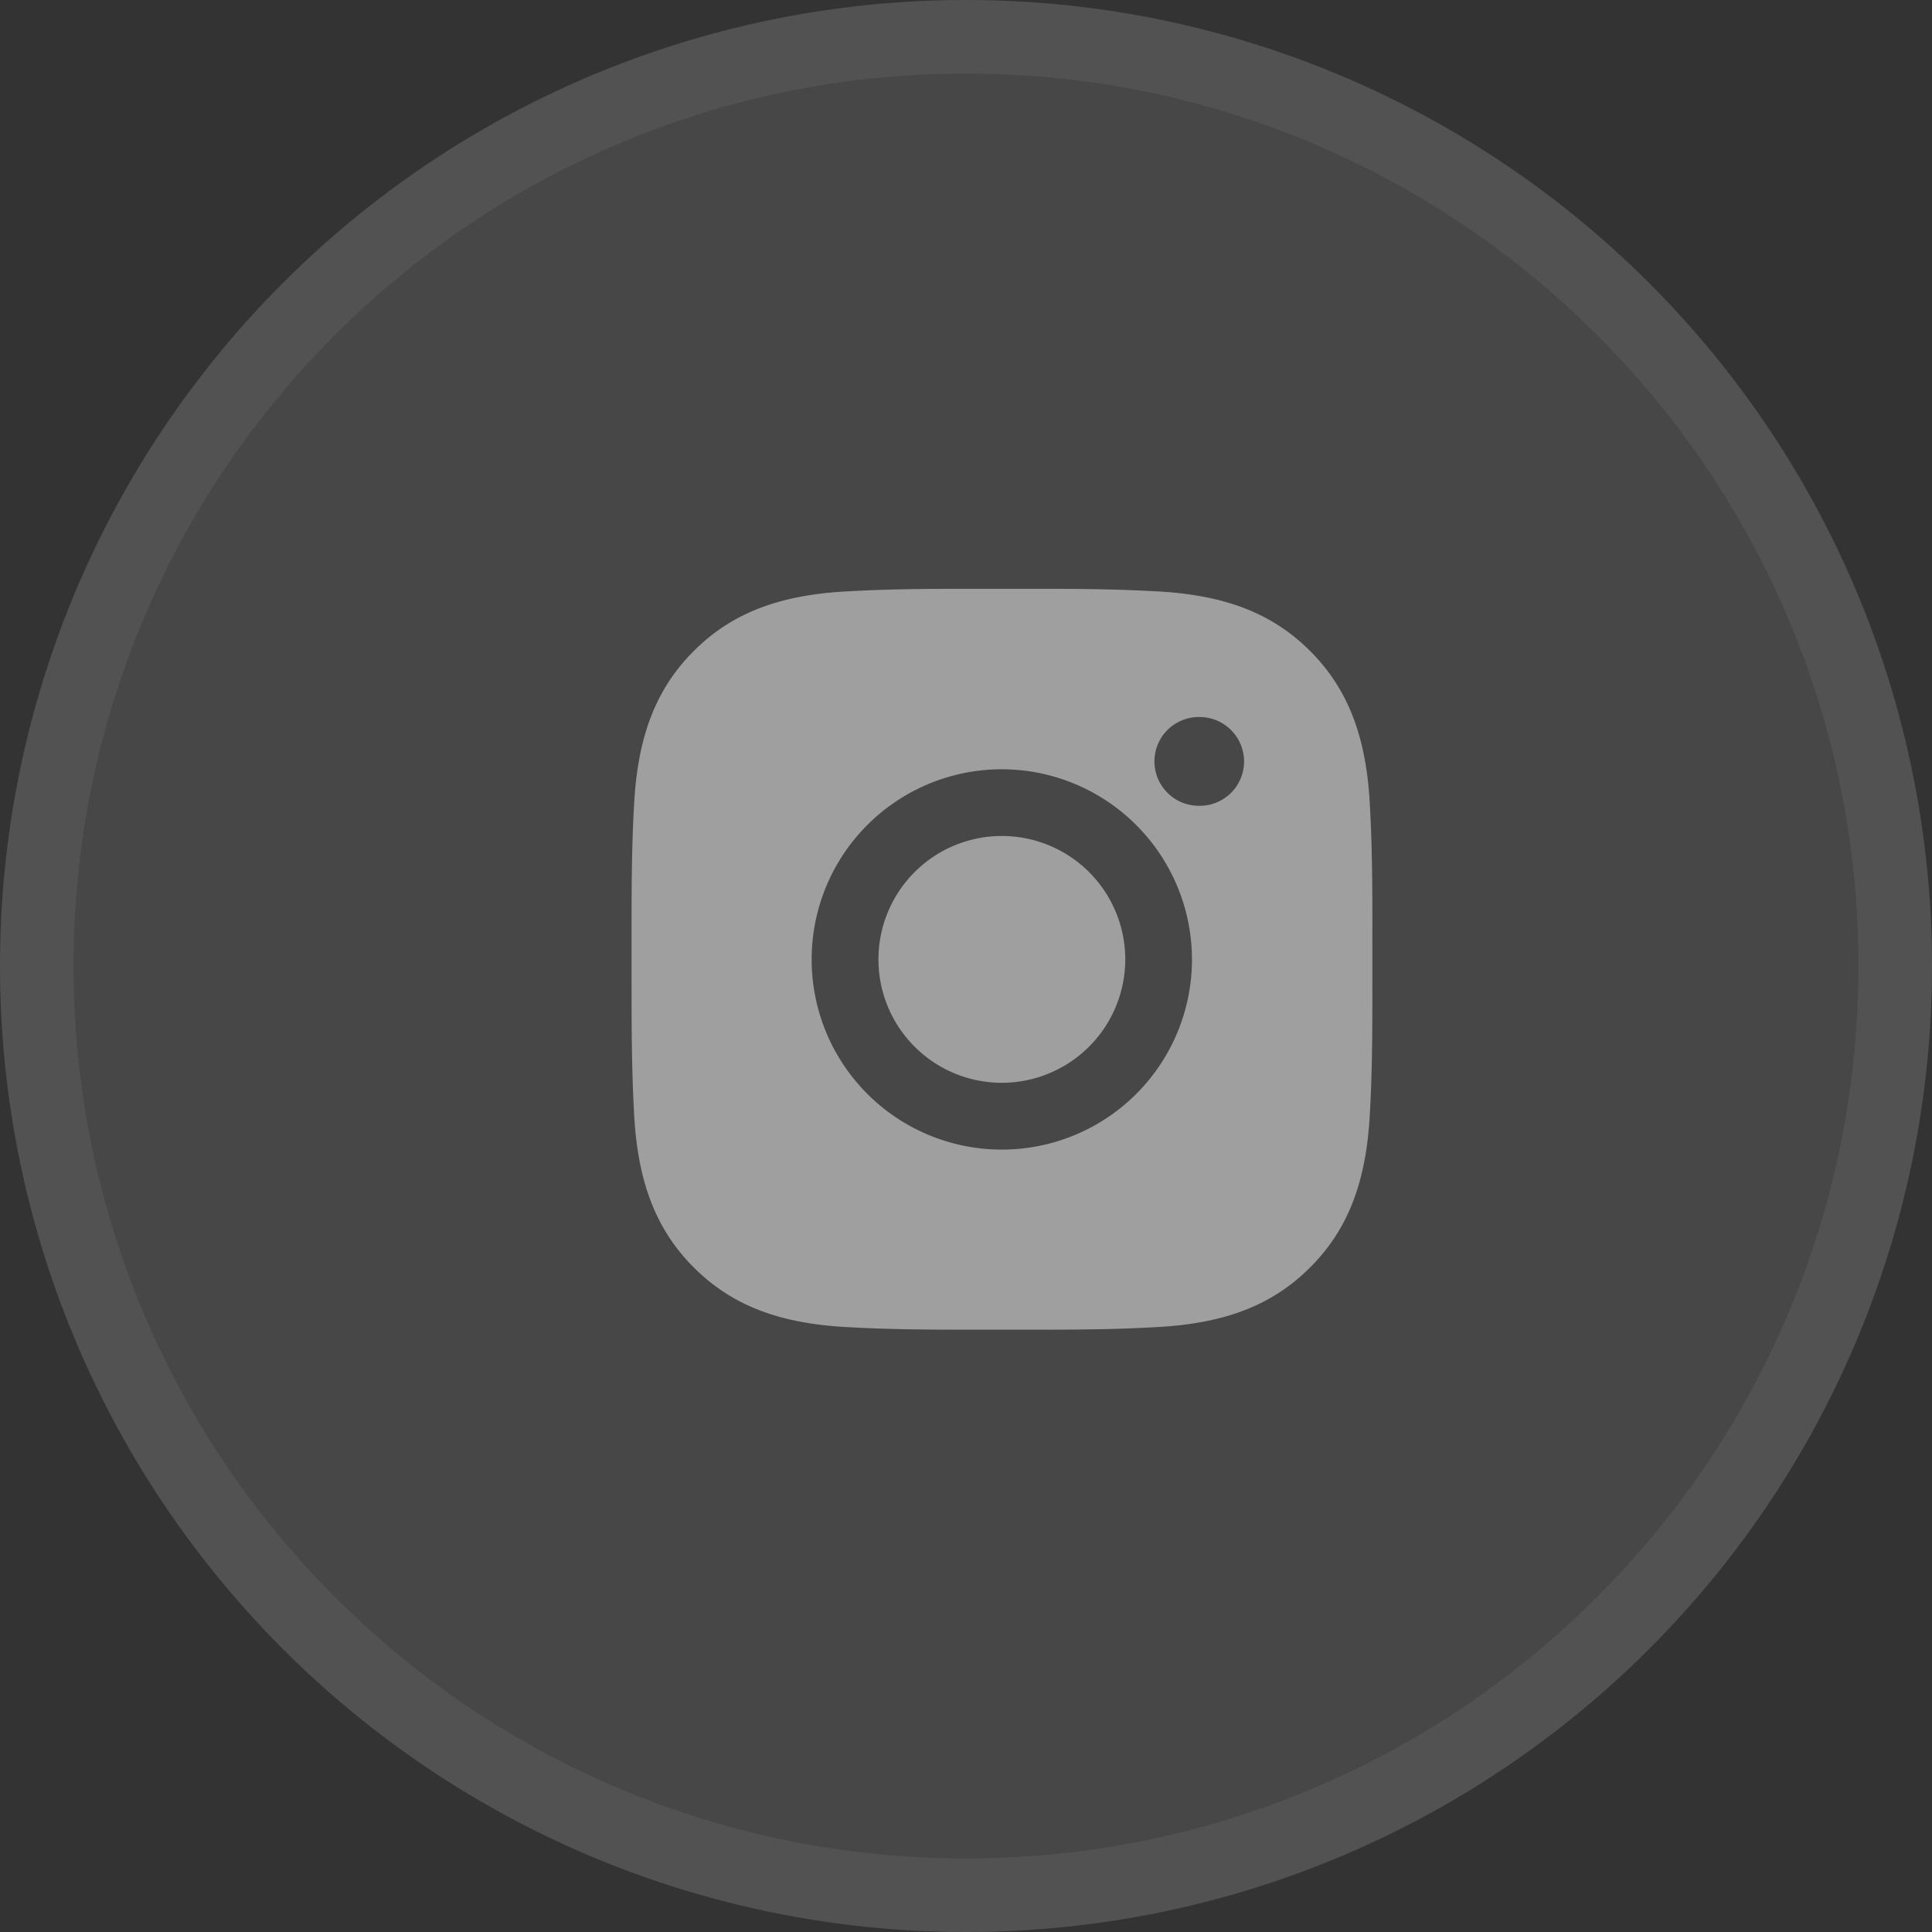 <svg xmlns="http://www.w3.org/2000/svg" width="105" height="105" viewBox="0 0 105 105"><rect x="0" y="0" width="105" height="105" fill="#333333" stroke="none"/><g id="Group_53" data-name="Group 53" transform="translate(-1231.414 -6160)"><g id="Union_22" data-name="Union 22" transform="translate(-8402.586 1538)" fill="rgba(193,193,193,0.14)"><path d="M9686.5,4622a52.5,52.5,0,1,1-52.5,52.5A52.5,52.5,0,0,1,9686.5,4622Z" stroke="none"></path><path d="M 9686.5 4626 C 9679.951 4626 9673.6 4627.282 9667.623 4629.81 C 9661.848 4632.252 9656.661 4635.75 9652.205 4640.205 C 9647.75 4644.661 9644.252 4649.848 9641.81 4655.623 C 9639.282 4661.6 9638 4667.951 9638 4674.5 C 9638 4681.049 9639.282 4687.4 9641.81 4693.377 C 9644.252 4699.152 9647.75 4704.339 9652.205 4708.795 C 9656.661 4713.25 9661.848 4716.748 9667.623 4719.19 C 9673.6 4721.718 9679.951 4723 9686.5 4723 C 9693.049 4723 9699.4 4721.718 9705.377 4719.19 C 9711.152 4716.748 9716.339 4713.25 9720.795 4708.795 C 9725.25 4704.339 9728.748 4699.152 9731.19 4693.377 C 9733.718 4687.4 9735 4681.049 9735 4674.5 C 9735 4667.951 9733.718 4661.6 9731.19 4655.623 C 9728.748 4649.848 9725.25 4644.661 9720.795 4640.205 C 9716.339 4635.75 9711.152 4632.252 9705.377 4629.81 C 9699.4 4627.282 9693.049 4626 9686.5 4626 M 9686.5 4622 C 9715.495 4622 9739 4645.505 9739 4674.5 C 9739 4703.495 9715.495 4727 9686.5 4727 C 9657.505 4727 9634 4703.495 9634 4674.5 C 9634 4645.505 9657.505 4622 9686.5 4622 Z" stroke="none" fill="rgba(255,255,255,0.06)"></path></g><path id="ic-instagram" d="M22.13,40.265H18.124c-1.9,0-4.114-.01-6.3-.134-3.774-.182-6.377-1.183-8.441-3.247S.316,32.215.133,28.441C0,26,0,23.526,0,21.133c0-.337,0-.668,0-1s0-.663,0-.993c0-2.4-.005-4.871.132-7.319C.316,8.047,1.317,5.445,3.381,3.381S8.048.316,11.822.134C14.006.011,16.219,0,18.122,0h4.016c1.9,0,4.116.011,6.3.134,3.777.182,6.38,1.184,8.441,3.247s3.067,4.668,3.25,8.441c.137,2.441.135,4.912.132,7.3,0,.342,0,.676,0,1.011q0,.533,0,1.068c0,2.375.006,4.823-.132,7.239-.183,3.774-1.185,6.379-3.25,8.443s-4.667,3.065-8.441,3.247C26.257,40.255,24.038,40.265,22.13,40.265ZM20.123,9.808A10.335,10.335,0,1,0,30.457,20.142,10.346,10.346,0,0,0,20.123,9.808ZM30.879,6.969a2.412,2.412,0,1,0,0,4.823H30.9a2.331,2.331,0,0,0,.9-.181,2.482,2.482,0,0,0,.784-.523,2.41,2.41,0,0,0,.521-.784,2.38,2.38,0,0,0,.183-.923A2.415,2.415,0,0,0,30.879,6.969ZM20.123,26.848a6.707,6.707,0,1,1,6.709-6.706A6.714,6.714,0,0,1,20.123,26.848Z" transform="translate(1265.738 6192)" fill="#9f9f9f"></path></g></svg>